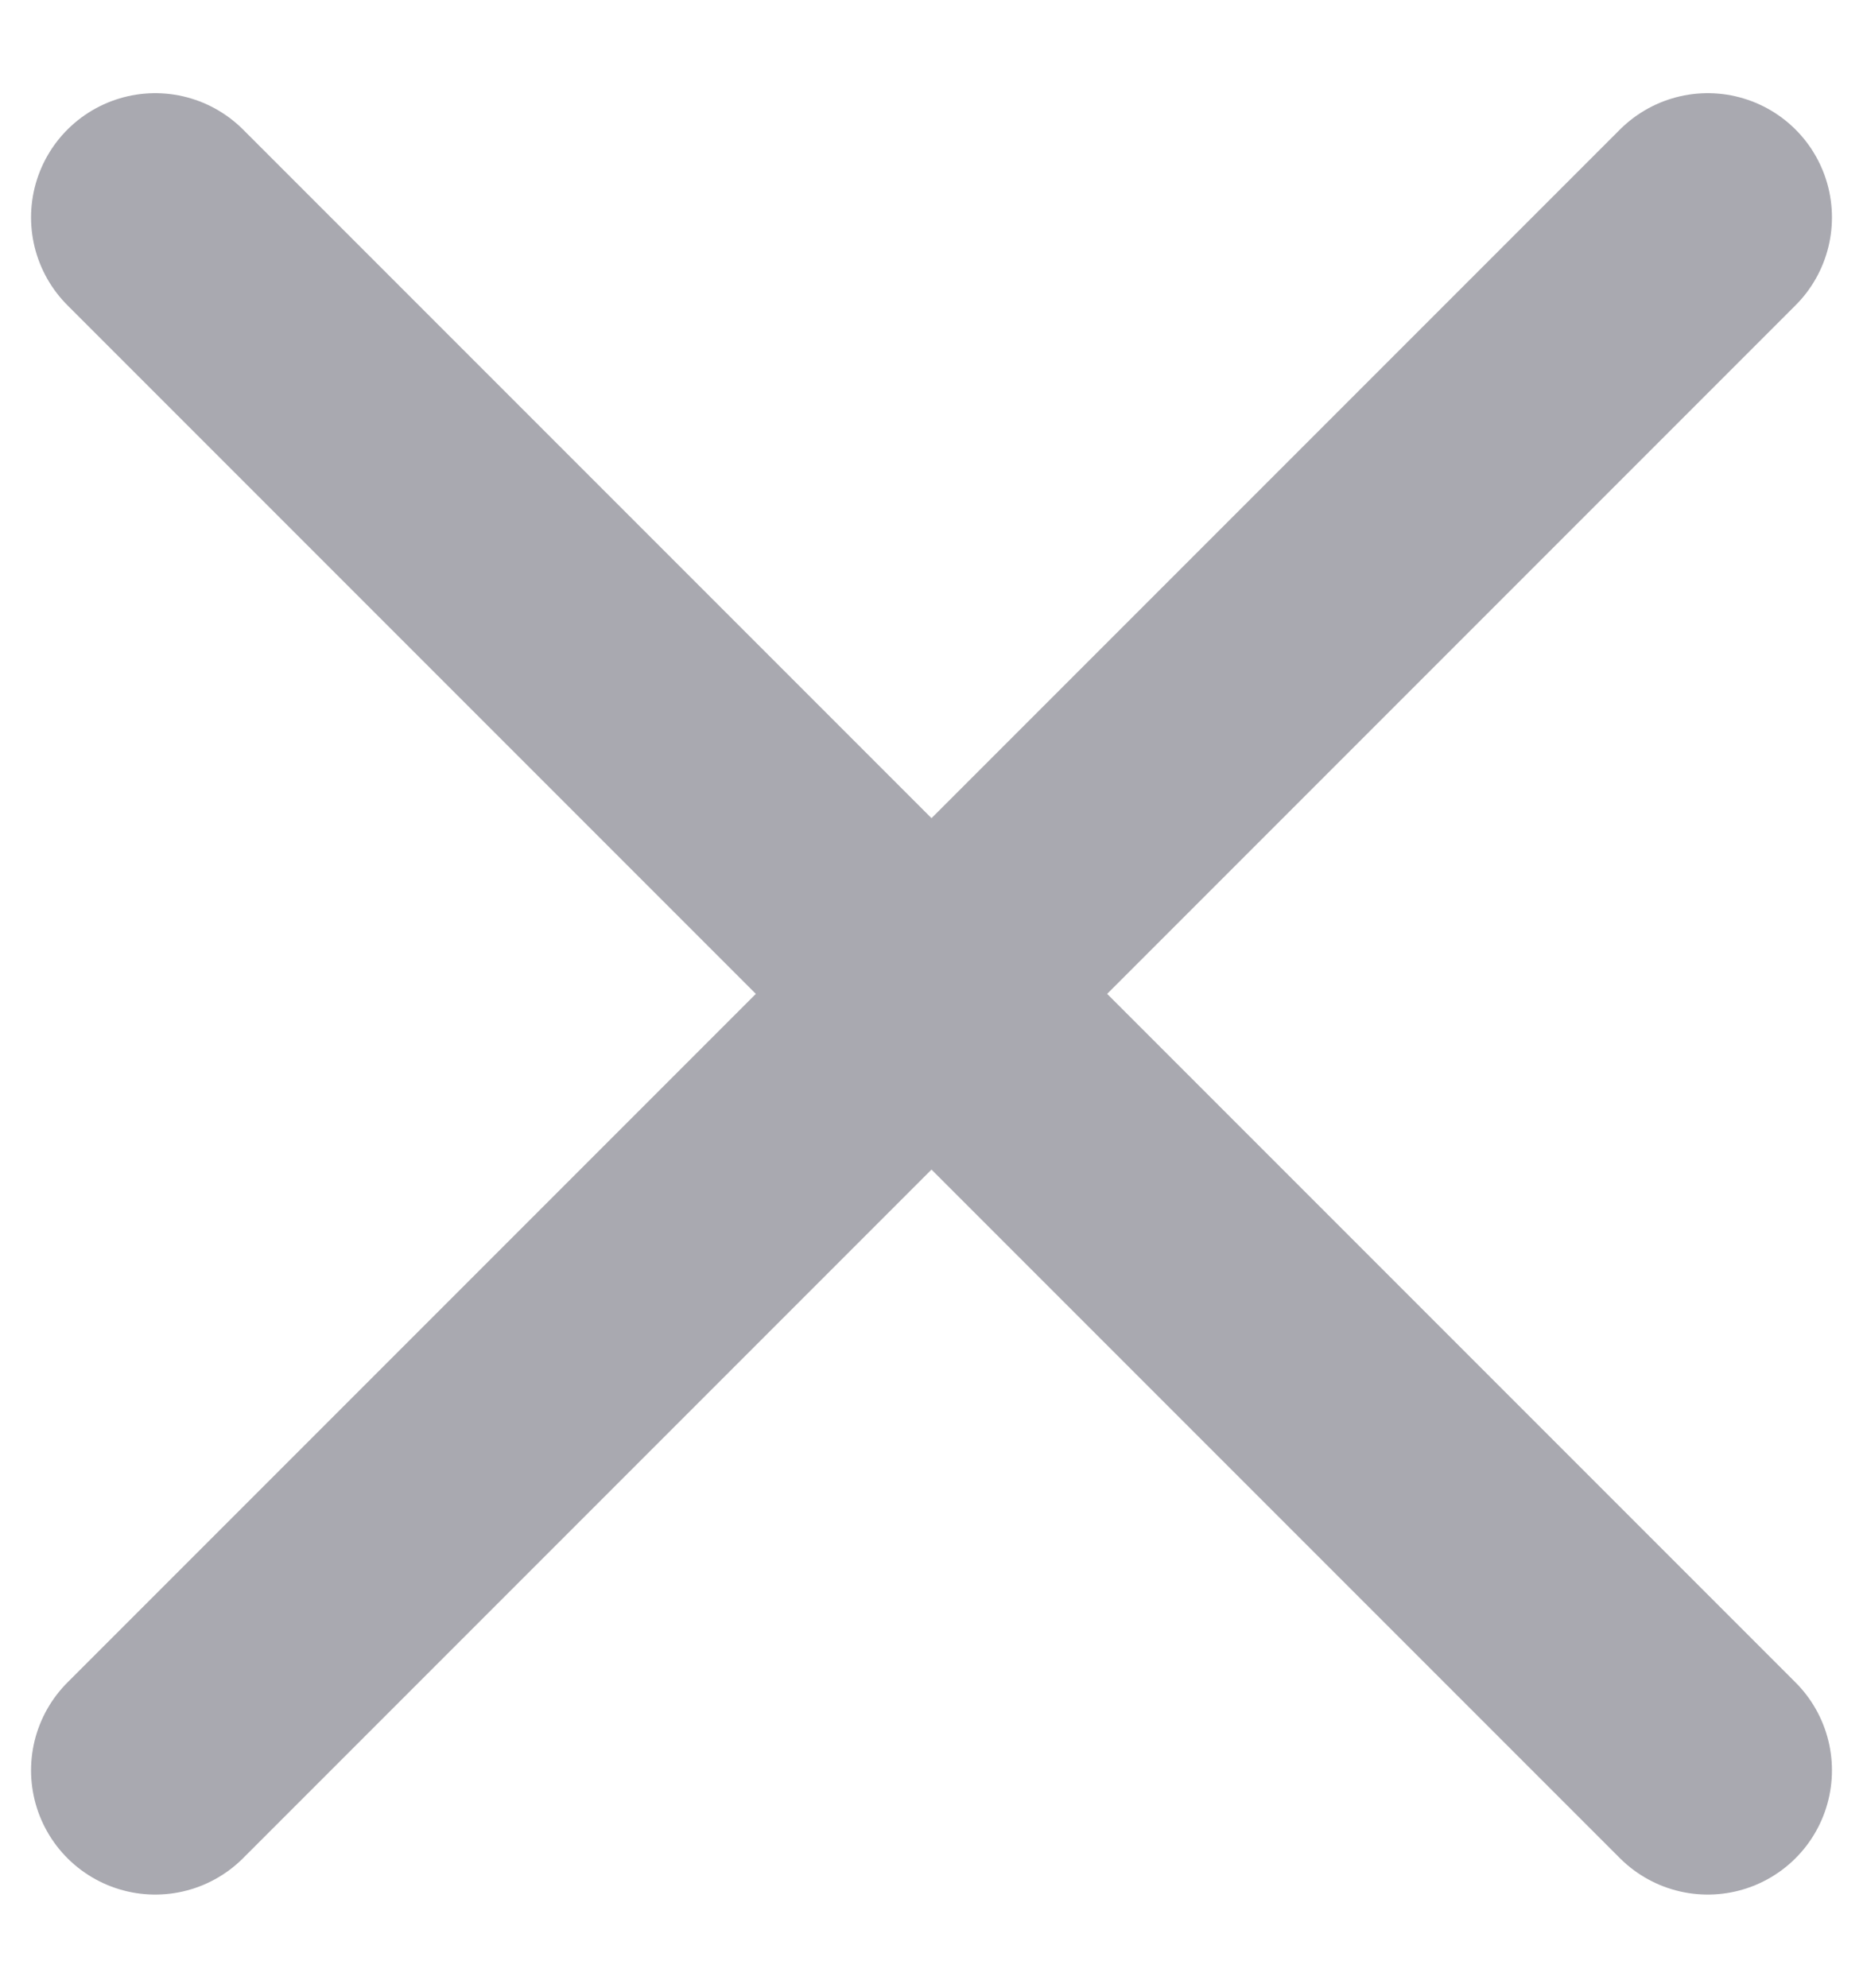<svg width="15" height="16" viewBox="0 0 15 16" fill="none" xmlns="http://www.w3.org/2000/svg">
<path d="M13.75 1.75L1.25 14.25M1.25 1.75L13.75 14.25" stroke="#A9A9B0" stroke-width="2" stroke-linecap="round" stroke-linejoin="round"/>
</svg>
